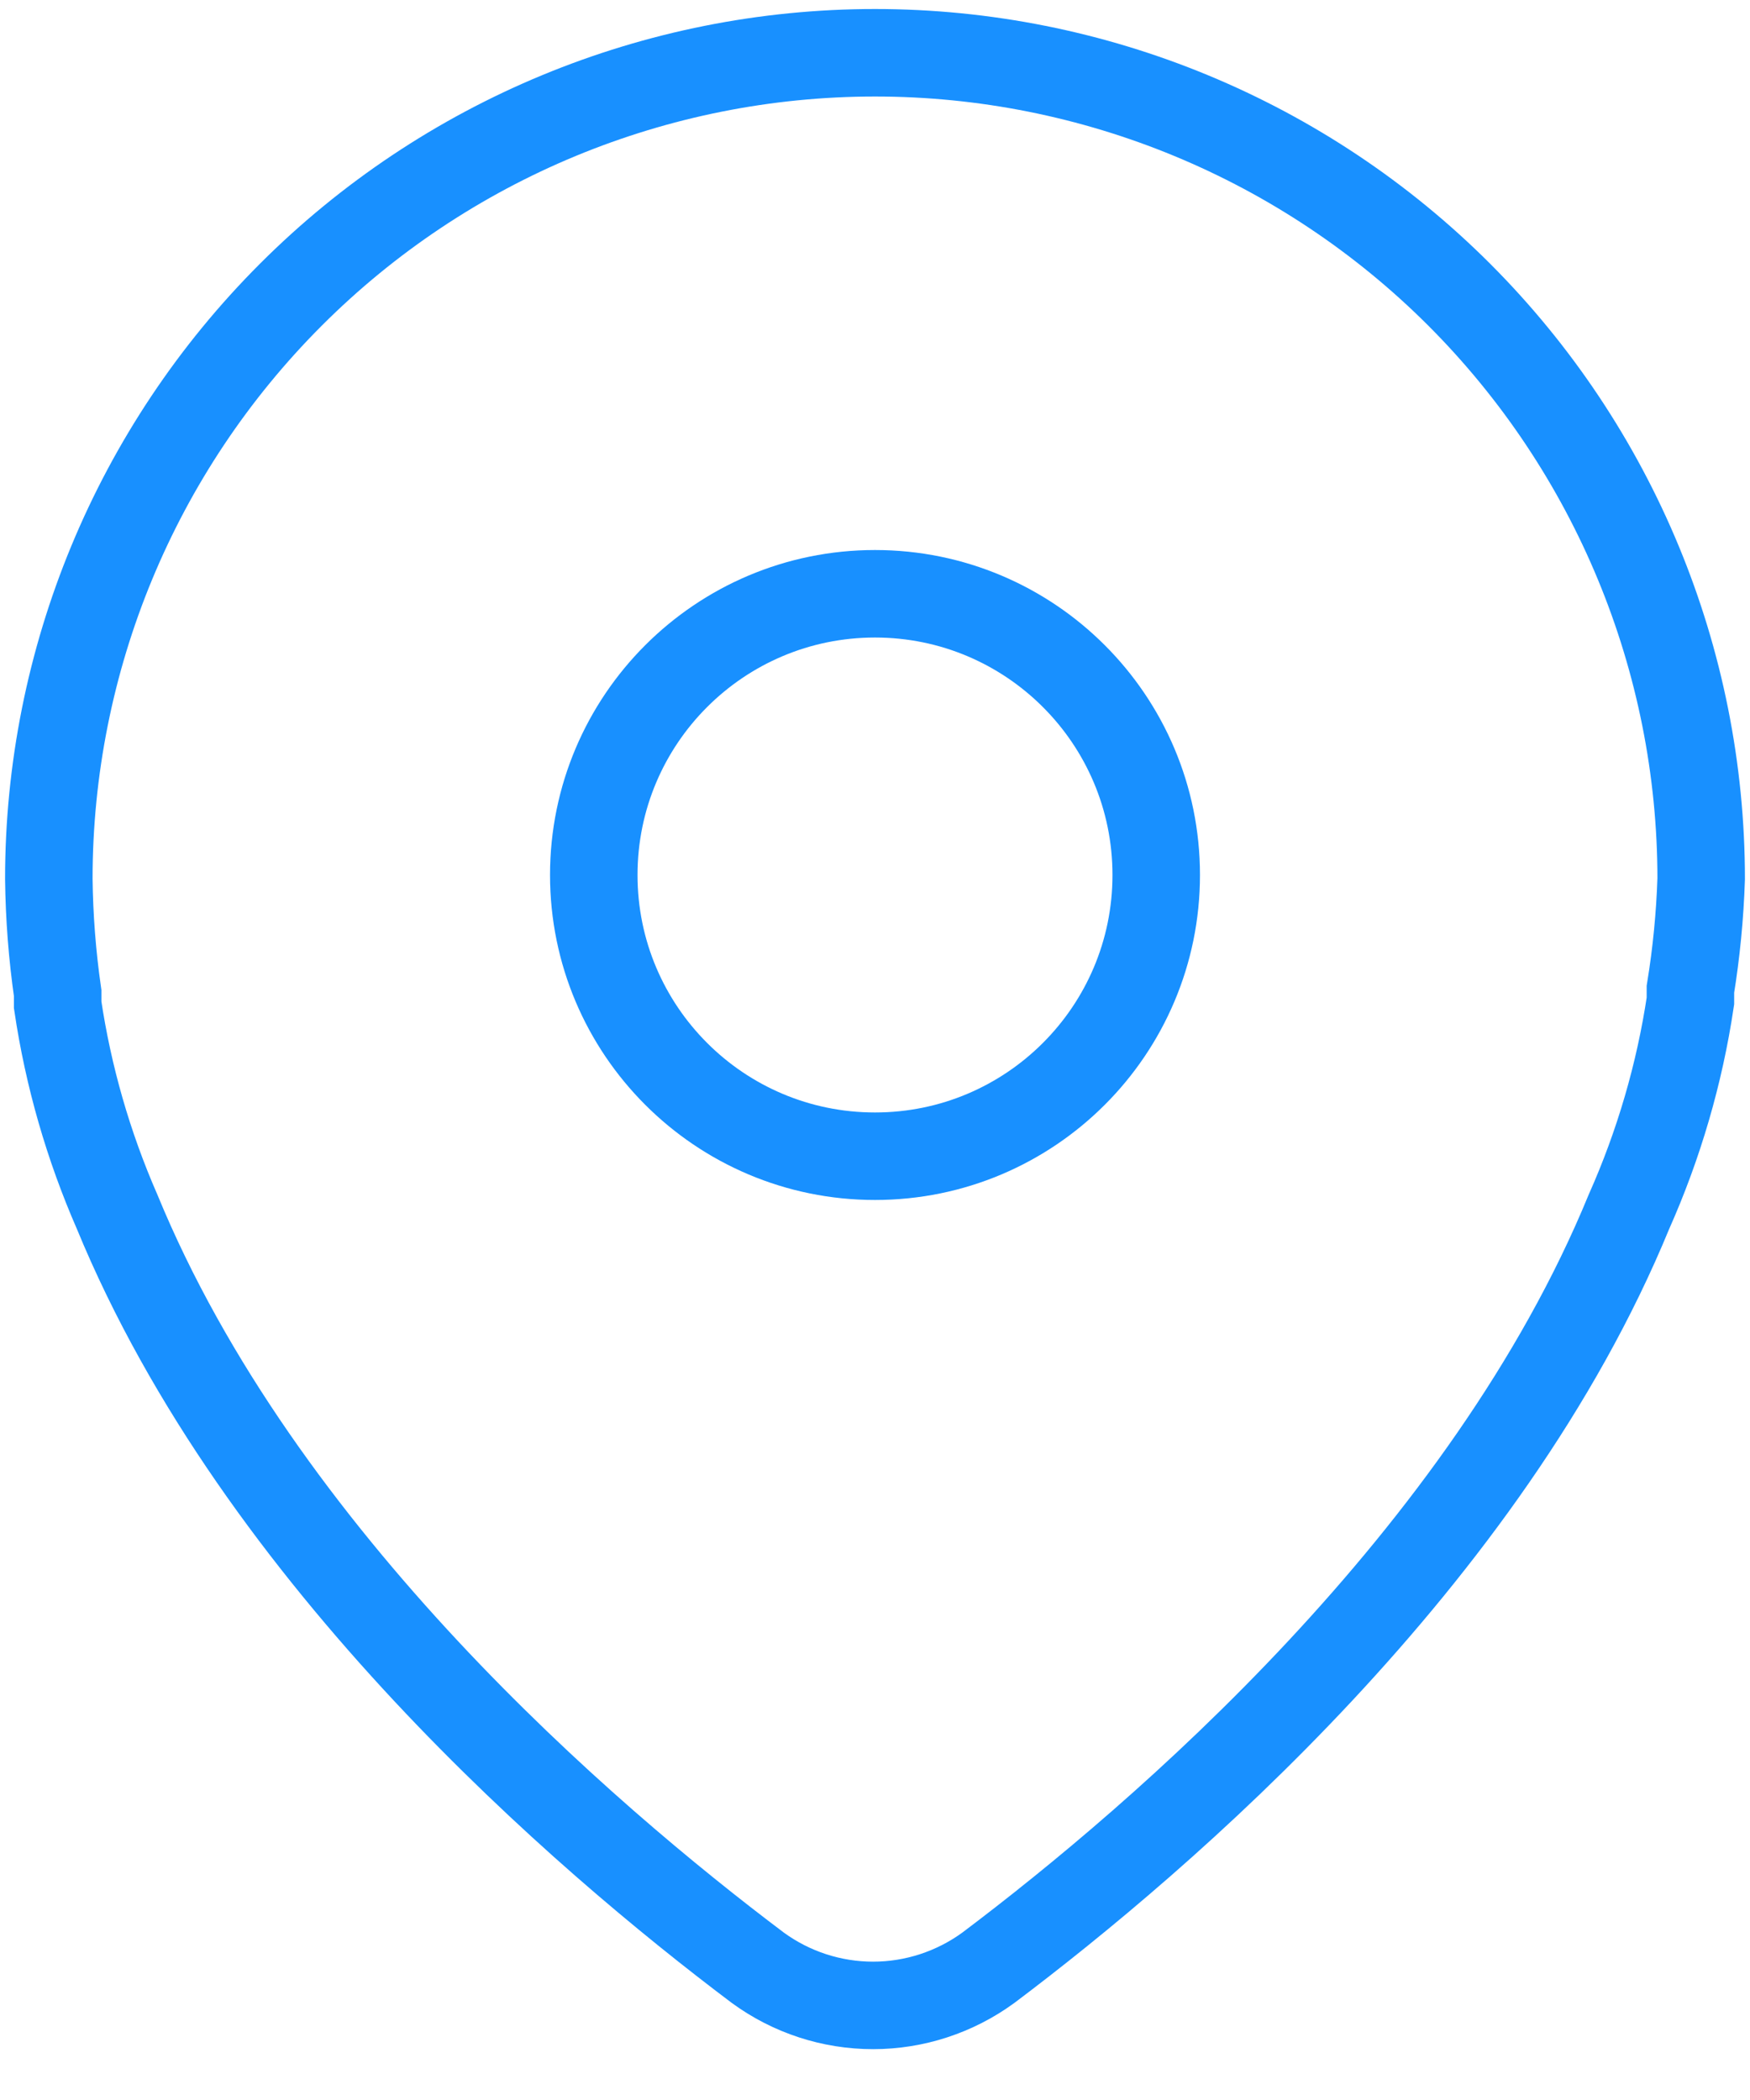 <svg width="20" height="24" viewBox="0 0 20 24" fill="none" xmlns="http://www.w3.org/2000/svg">
<g clip-path="url(#clip0_446_8330)">
<path d="M19.319 11.44C19.319 11.44 19.319 11.35 19.319 11.306C19.387 10.888 19.428 10.467 19.442 10.044C19.442 7.54 18.447 5.139 16.677 3.368C14.906 1.597 12.504 0.603 10 0.603C7.496 0.603 5.094 1.597 3.324 3.368C1.553 5.139 0.558 7.54 0.558 10.044C0.563 10.482 0.597 10.918 0.659 11.35C0.659 11.35 0.659 11.44 0.659 11.484C0.78 12.3 1.009 13.095 1.339 13.85C2.969 17.812 6.674 20.993 8.661 22.489C9.043 22.768 9.504 22.919 9.978 22.919C10.451 22.919 10.912 22.768 11.295 22.489C13.281 20.993 16.987 17.812 18.616 13.85C18.958 13.082 19.195 12.271 19.319 11.44V11.44Z" stroke="#1890FF" stroke-miterlimit="10"/>
<path d="M10 13.214C11.775 13.214 13.214 11.775 13.214 10C13.214 8.225 11.775 6.786 10 6.786C8.225 6.786 6.786 8.225 6.786 10C6.786 11.775 8.225 13.214 10 13.214Z" stroke="#1890FF" stroke-miterlimit="10"/>
</g>
<defs>
<clipPath id="clip0_446_8330">
<rect width="20" height="23.438" fill="white"/>
</clipPath>
</defs>
</svg>

